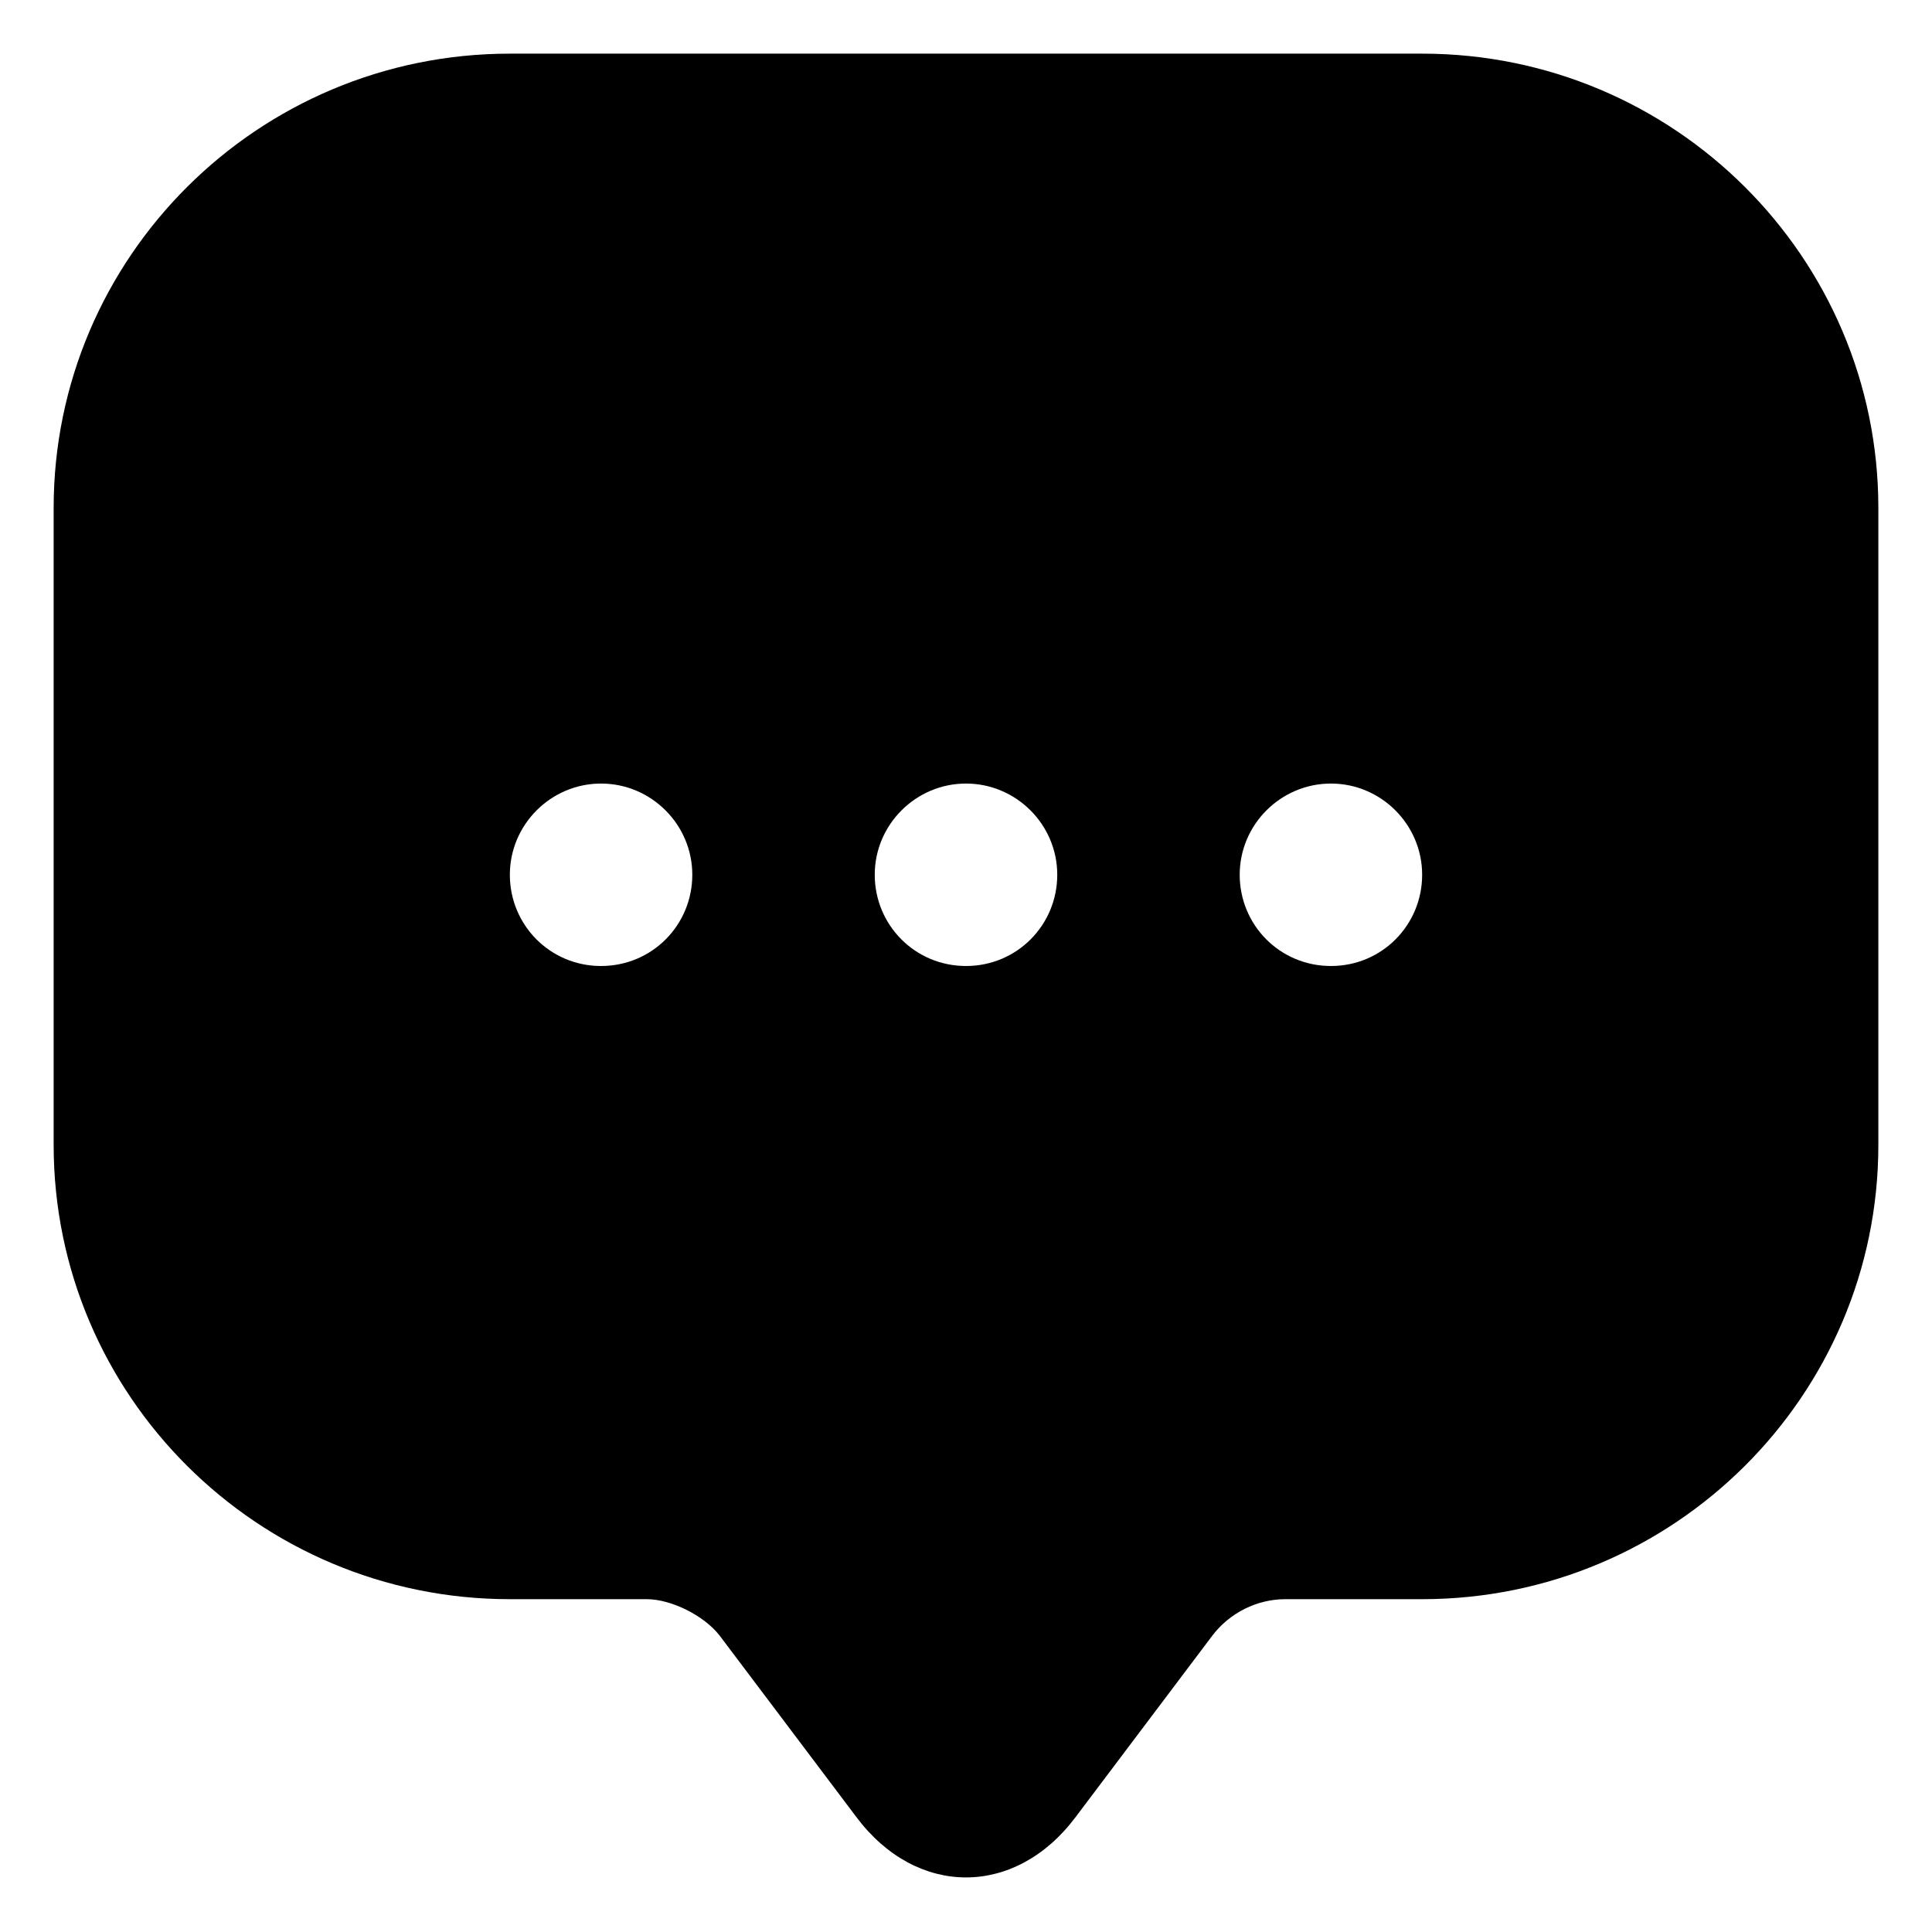 <svg width="30" height="30" viewBox="0 0 30 30" fill="none" xmlns="http://www.w3.org/2000/svg">
<path d="M22.083 0.833H7.917C4.007 0.833 0.833 3.993 0.833 7.888V17.777C0.833 21.672 4.007 24.832 7.917 24.832H10.042C10.424 24.832 10.934 25.087 11.175 25.398L13.3 28.218C14.235 29.464 15.765 29.464 16.7 28.218L18.825 25.398C19.094 25.044 19.519 24.832 19.958 24.832H22.083C25.993 24.832 29.167 21.672 29.167 17.777V7.888C29.167 3.993 25.993 0.833 22.083 0.833ZM9.333 15C8.54 15 7.917 14.363 7.917 13.583C7.917 12.804 8.554 12.167 9.333 12.167C10.113 12.167 10.75 12.804 10.75 13.583C10.75 14.363 10.127 15 9.333 15ZM15 15C14.207 15 13.583 14.363 13.583 13.583C13.583 12.804 14.221 12.167 15 12.167C15.779 12.167 16.417 12.804 16.417 13.583C16.417 14.363 15.793 15 15 15ZM20.667 15C19.873 15 19.25 14.363 19.25 13.583C19.25 12.804 19.887 12.167 20.667 12.167C21.446 12.167 22.083 12.804 22.083 13.583C22.083 14.363 21.46 15 20.667 15Z" fill="black"/>
</svg>
